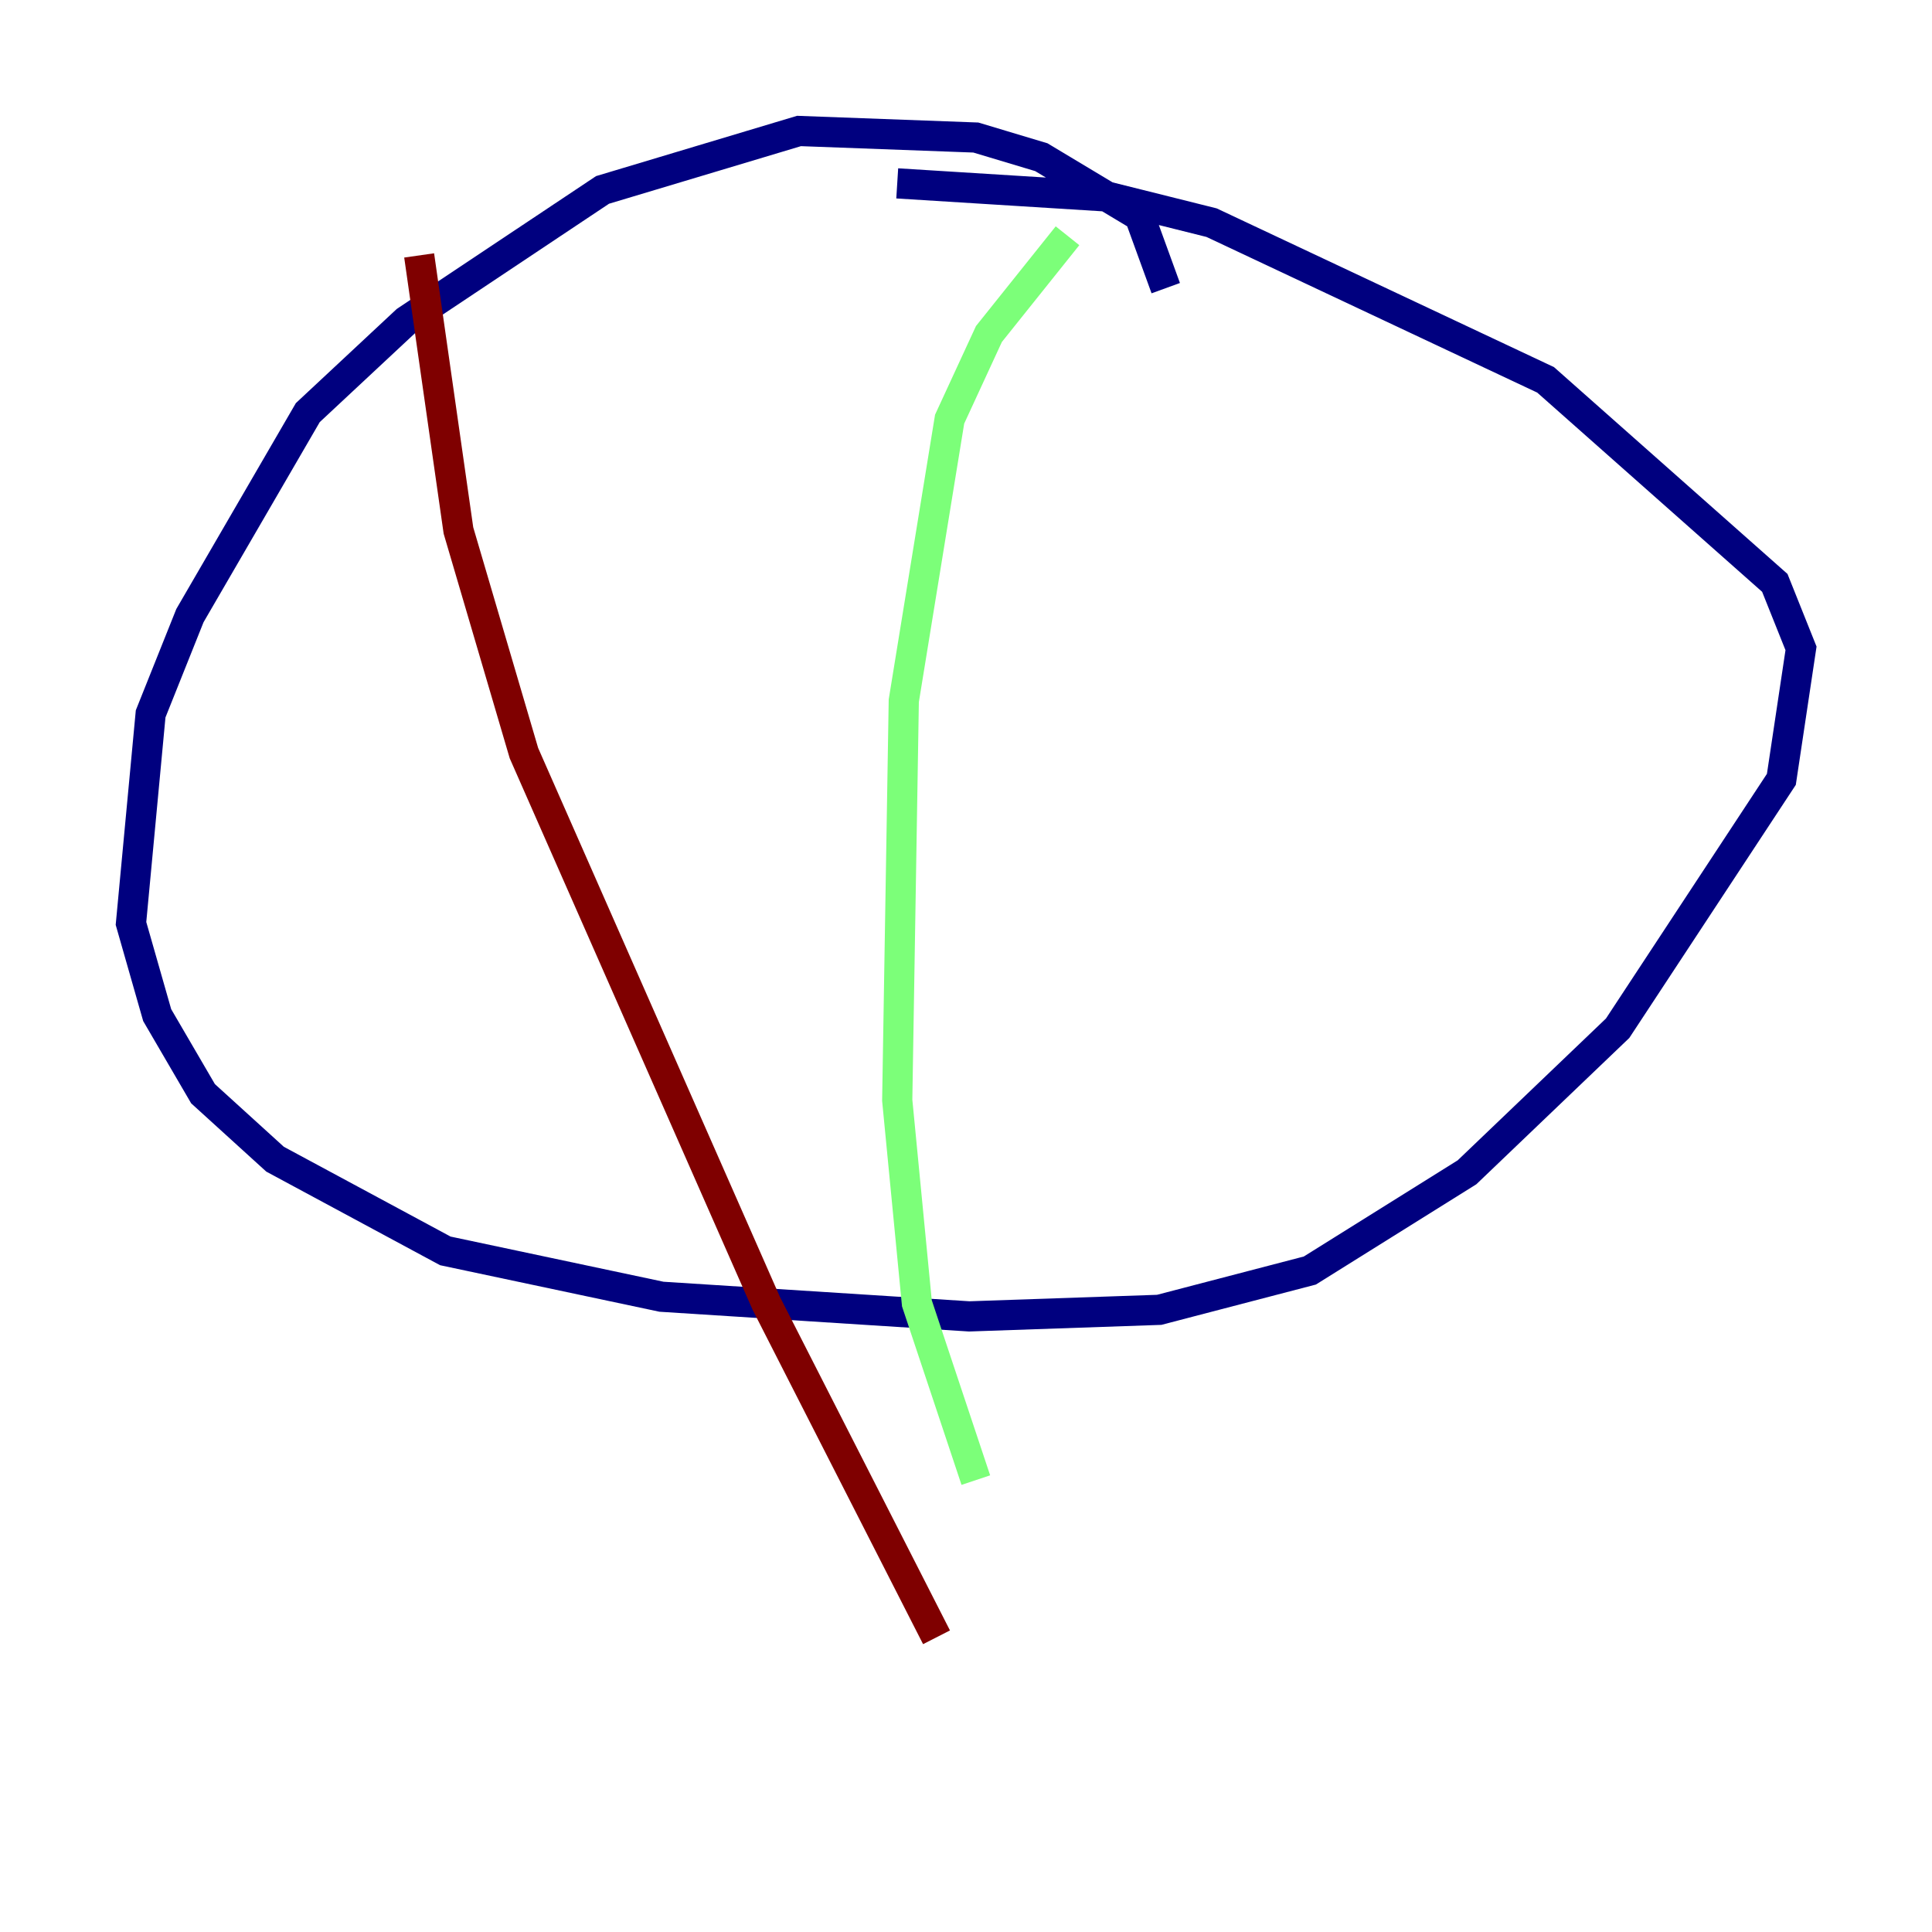 <?xml version="1.0" encoding="utf-8" ?>
<svg baseProfile="tiny" height="128" version="1.2" viewBox="0,0,128,128" width="128" xmlns="http://www.w3.org/2000/svg" xmlns:ev="http://www.w3.org/2001/xml-events" xmlns:xlink="http://www.w3.org/1999/xlink"><defs /><polyline fill="none" points="77.234,19.091 75.498,14.319 68.99,10.414 64.651,9.112 52.936,8.678 39.919,12.583 26.902,21.261 20.393,27.336 12.583,40.786 9.98,47.295 8.678,61.18 10.414,67.254 13.451,72.461 18.224,76.8 29.505,82.875 43.824,85.912 64.217,87.214 76.8,86.78 86.78,84.176 97.193,77.668 107.173,68.122 118.02,51.634 119.322,42.956 117.586,38.617 102.4,25.166 80.271,14.752 73.329,13.017 59.444,12.149" stroke="#00007f" stroke-width="2" /><polyline fill="none" points="70.725,15.62 65.519,22.129 62.915,27.77 59.878,46.427 59.444,72.895 60.746,86.346 64.651,98.061" stroke="#7cff79" stroke-width="2" /><polyline fill="none" points="27.77,16.922 30.373,35.146 34.712,49.898 50.766,86.346 62.047,108.475" stroke="#7f0000" stroke-width="2" /></svg>